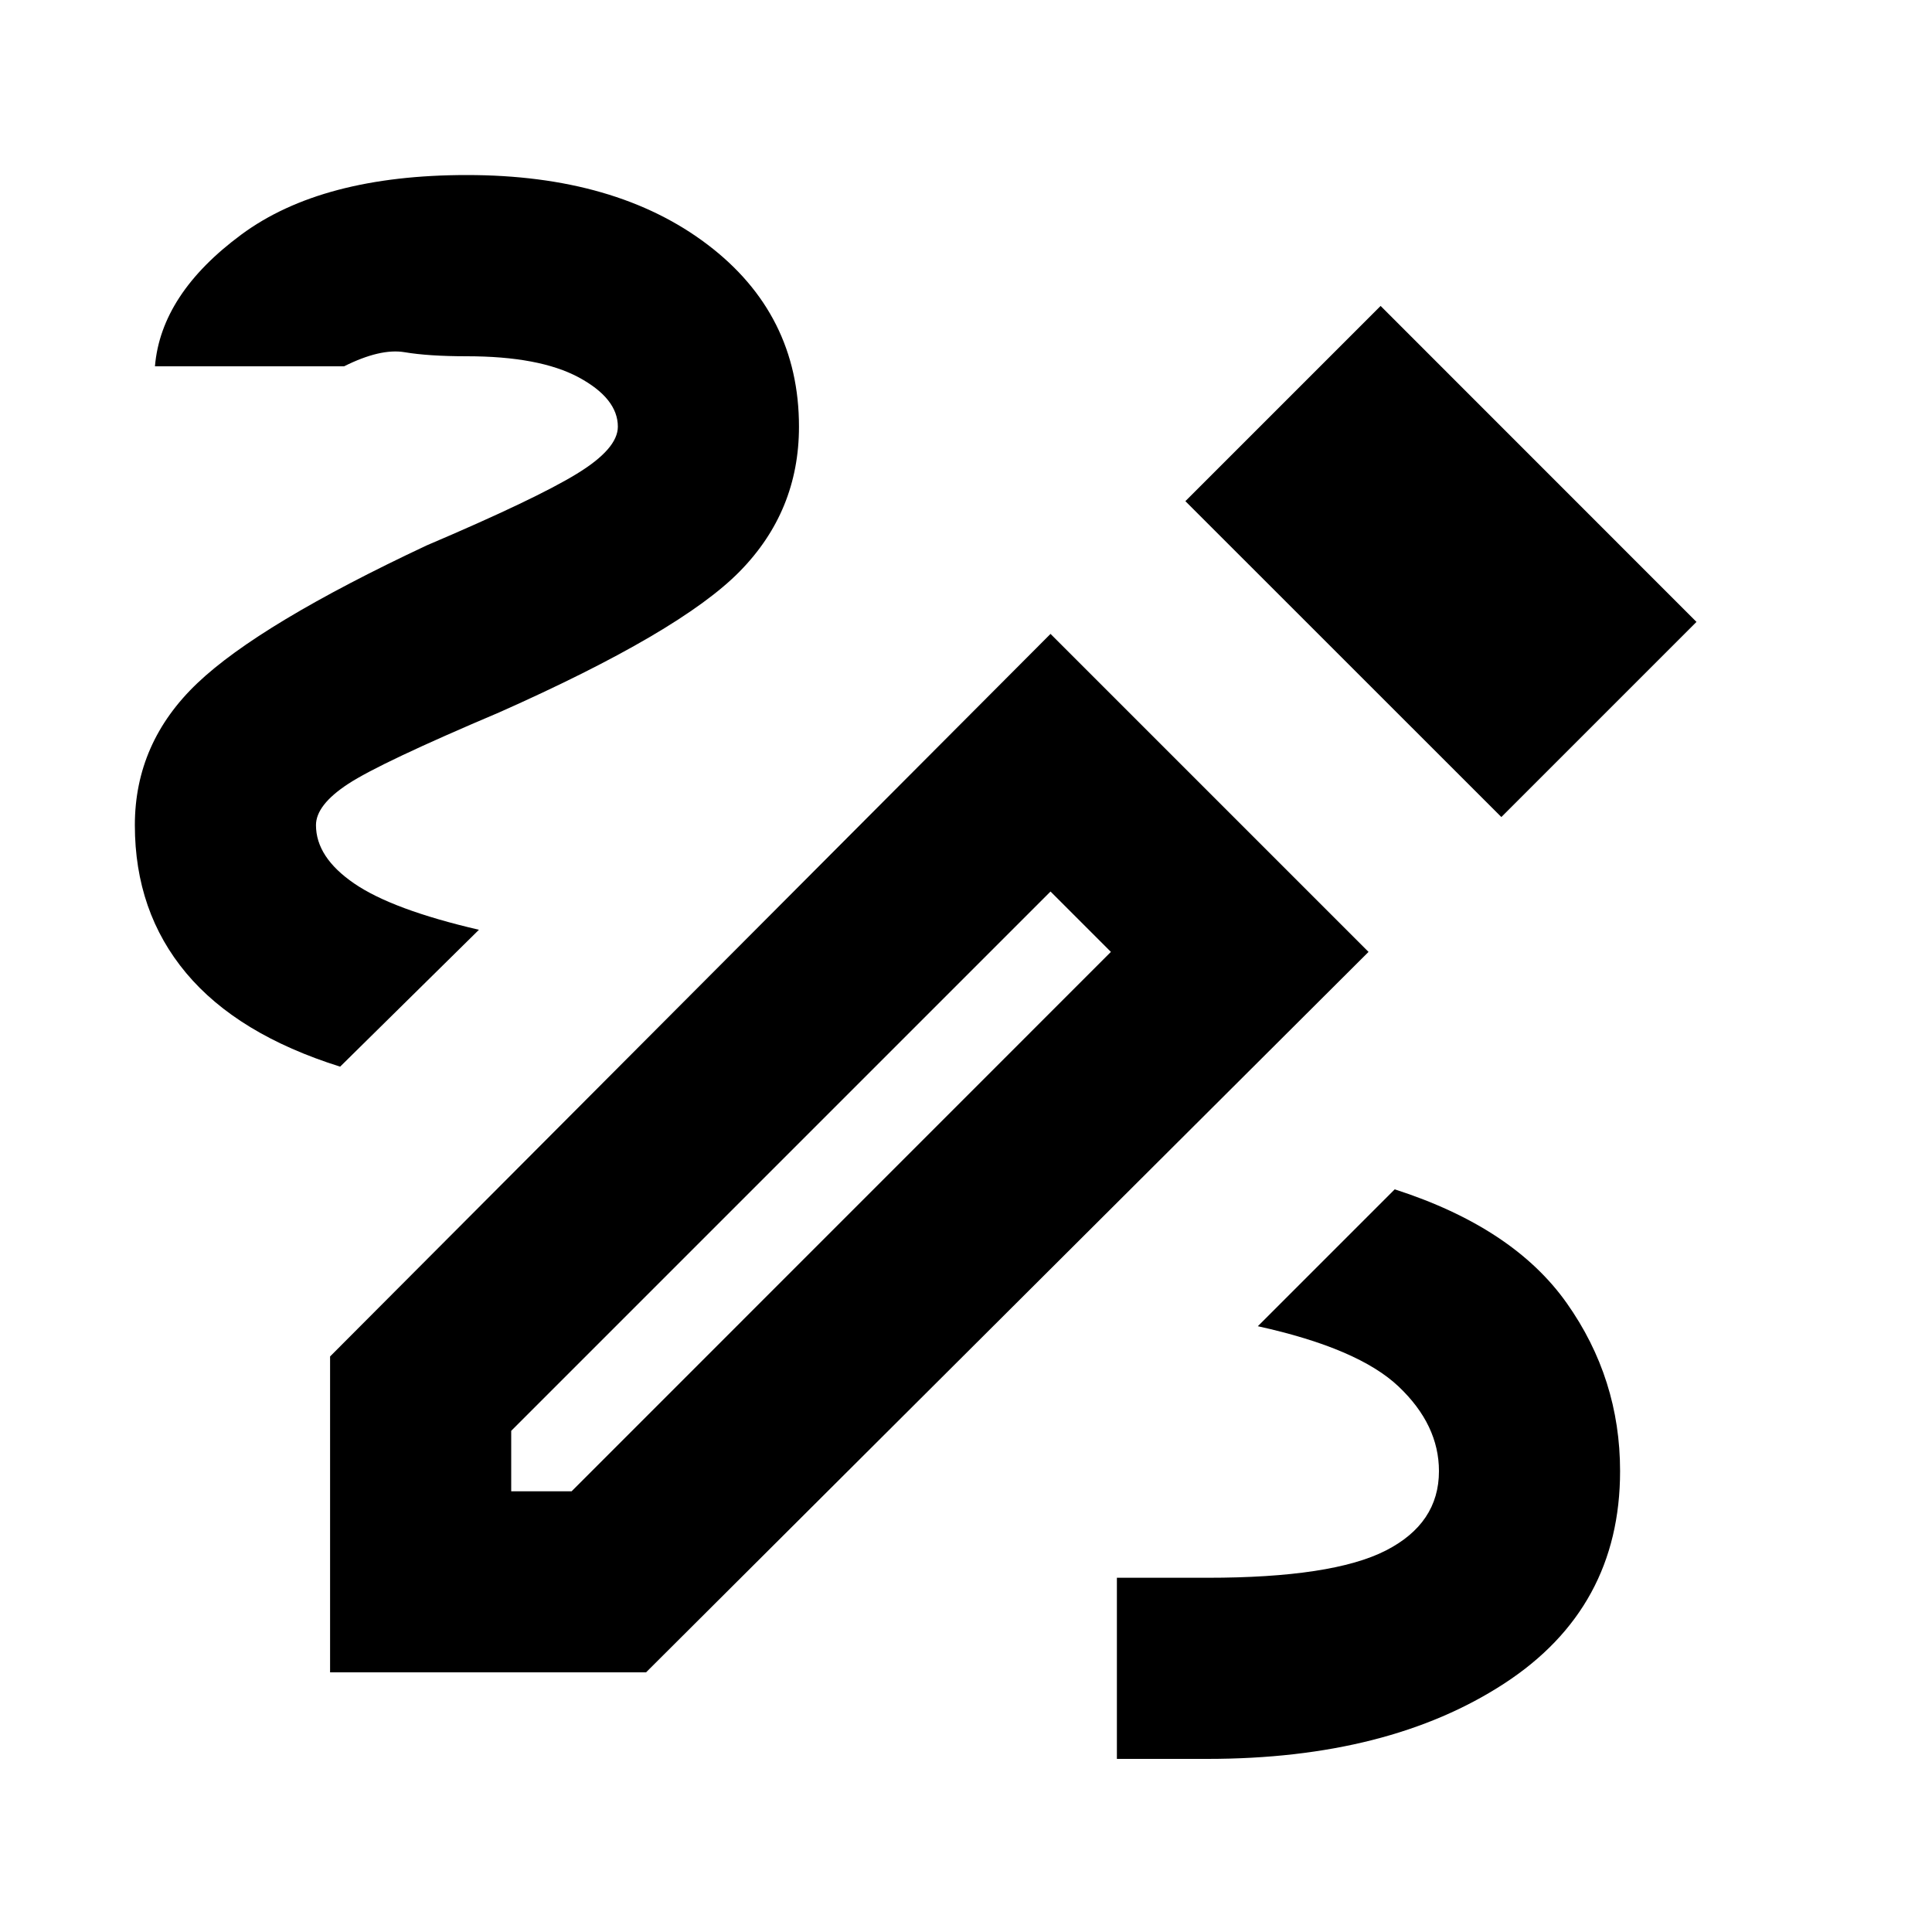 <svg xmlns="http://www.w3.org/2000/svg" height="20" width="20"><path d="M11.562 18.208v-1.875h.938q1.292 0 1.844-.281t.552-.823q0-.479-.417-.875t-1.458-.625l1.417-1.417q1.229.396 1.781 1.178.552.781.552 1.739 0 1.417-1.198 2.198-1.198.781-3.073.781Zm-8.041-7.166q-1.063-.334-1.594-.969-.531-.635-.531-1.531 0-.854.646-1.469.646-.615 2.375-1.427 1.125-.479 1.552-.74.427-.26.427-.489 0-.292-.406-.511-.407-.218-1.157-.218-.395 0-.645-.042t-.626.146H1.604q.063-.75.896-1.365t2.333-.615q1.542 0 2.49.719.948.719.948 1.886 0 .875-.615 1.5-.614.625-2.489 1.458-1.229.521-1.563.74-.333.218-.333.427 0 .333.396.604.395.271 1.291.479Zm12.021-2.584-3.271-3.27 2.021-2.021 3.27 3.271Zm-10.25 6.98h.625L11.5 9.854l-.625-.625-5.583 5.583Zm-1.875 1.874v-3.27l7.458-7.48 3.292 3.292-7.479 7.458Zm7.458-8.083.625.625Z"/></svg>